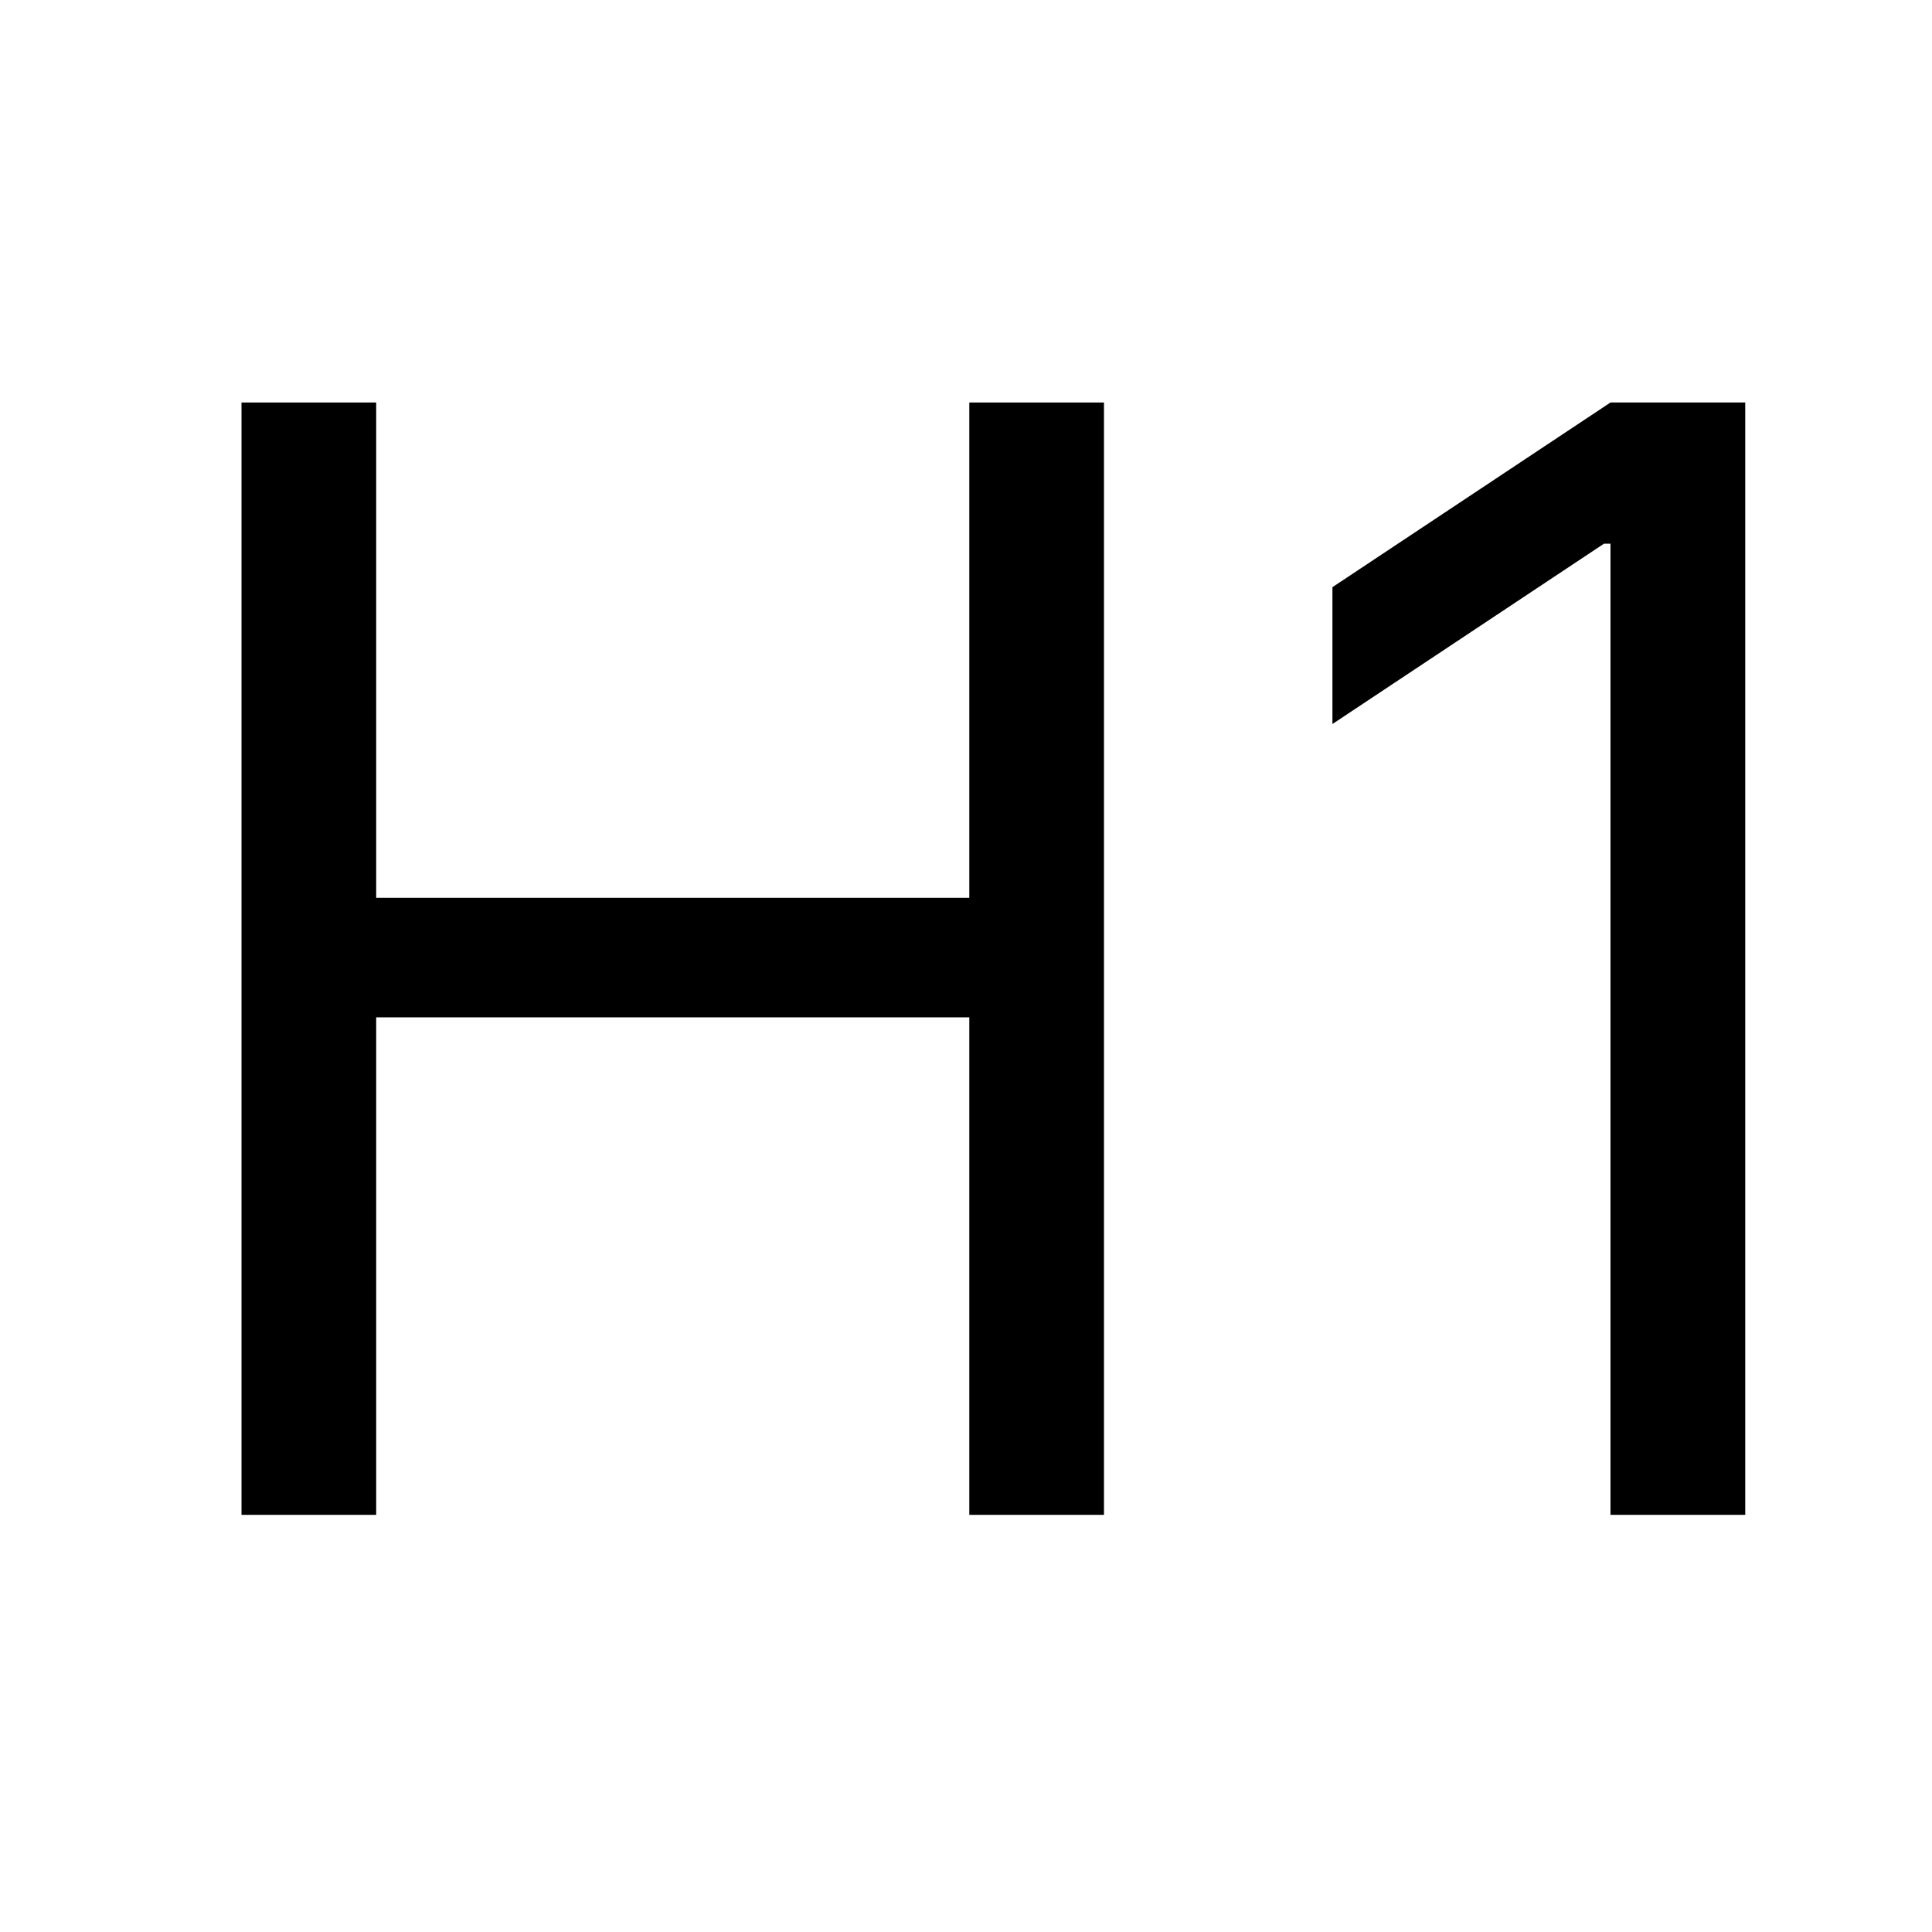 <svg width="24" height="24" viewBox="0 0 24 24" fill="none" xmlns="http://www.w3.org/2000/svg">
<path d="M3 18.818V5H4.673V11.153H12.041V5H13.714V18.818H12.041V12.638H4.673V18.818H3Z" fill="black"/>
<path d="M21.68 5V18.818H20.006V6.754H19.925L16.552 8.994V7.294L20.006 5H21.68Z" fill="black"/>
</svg>

